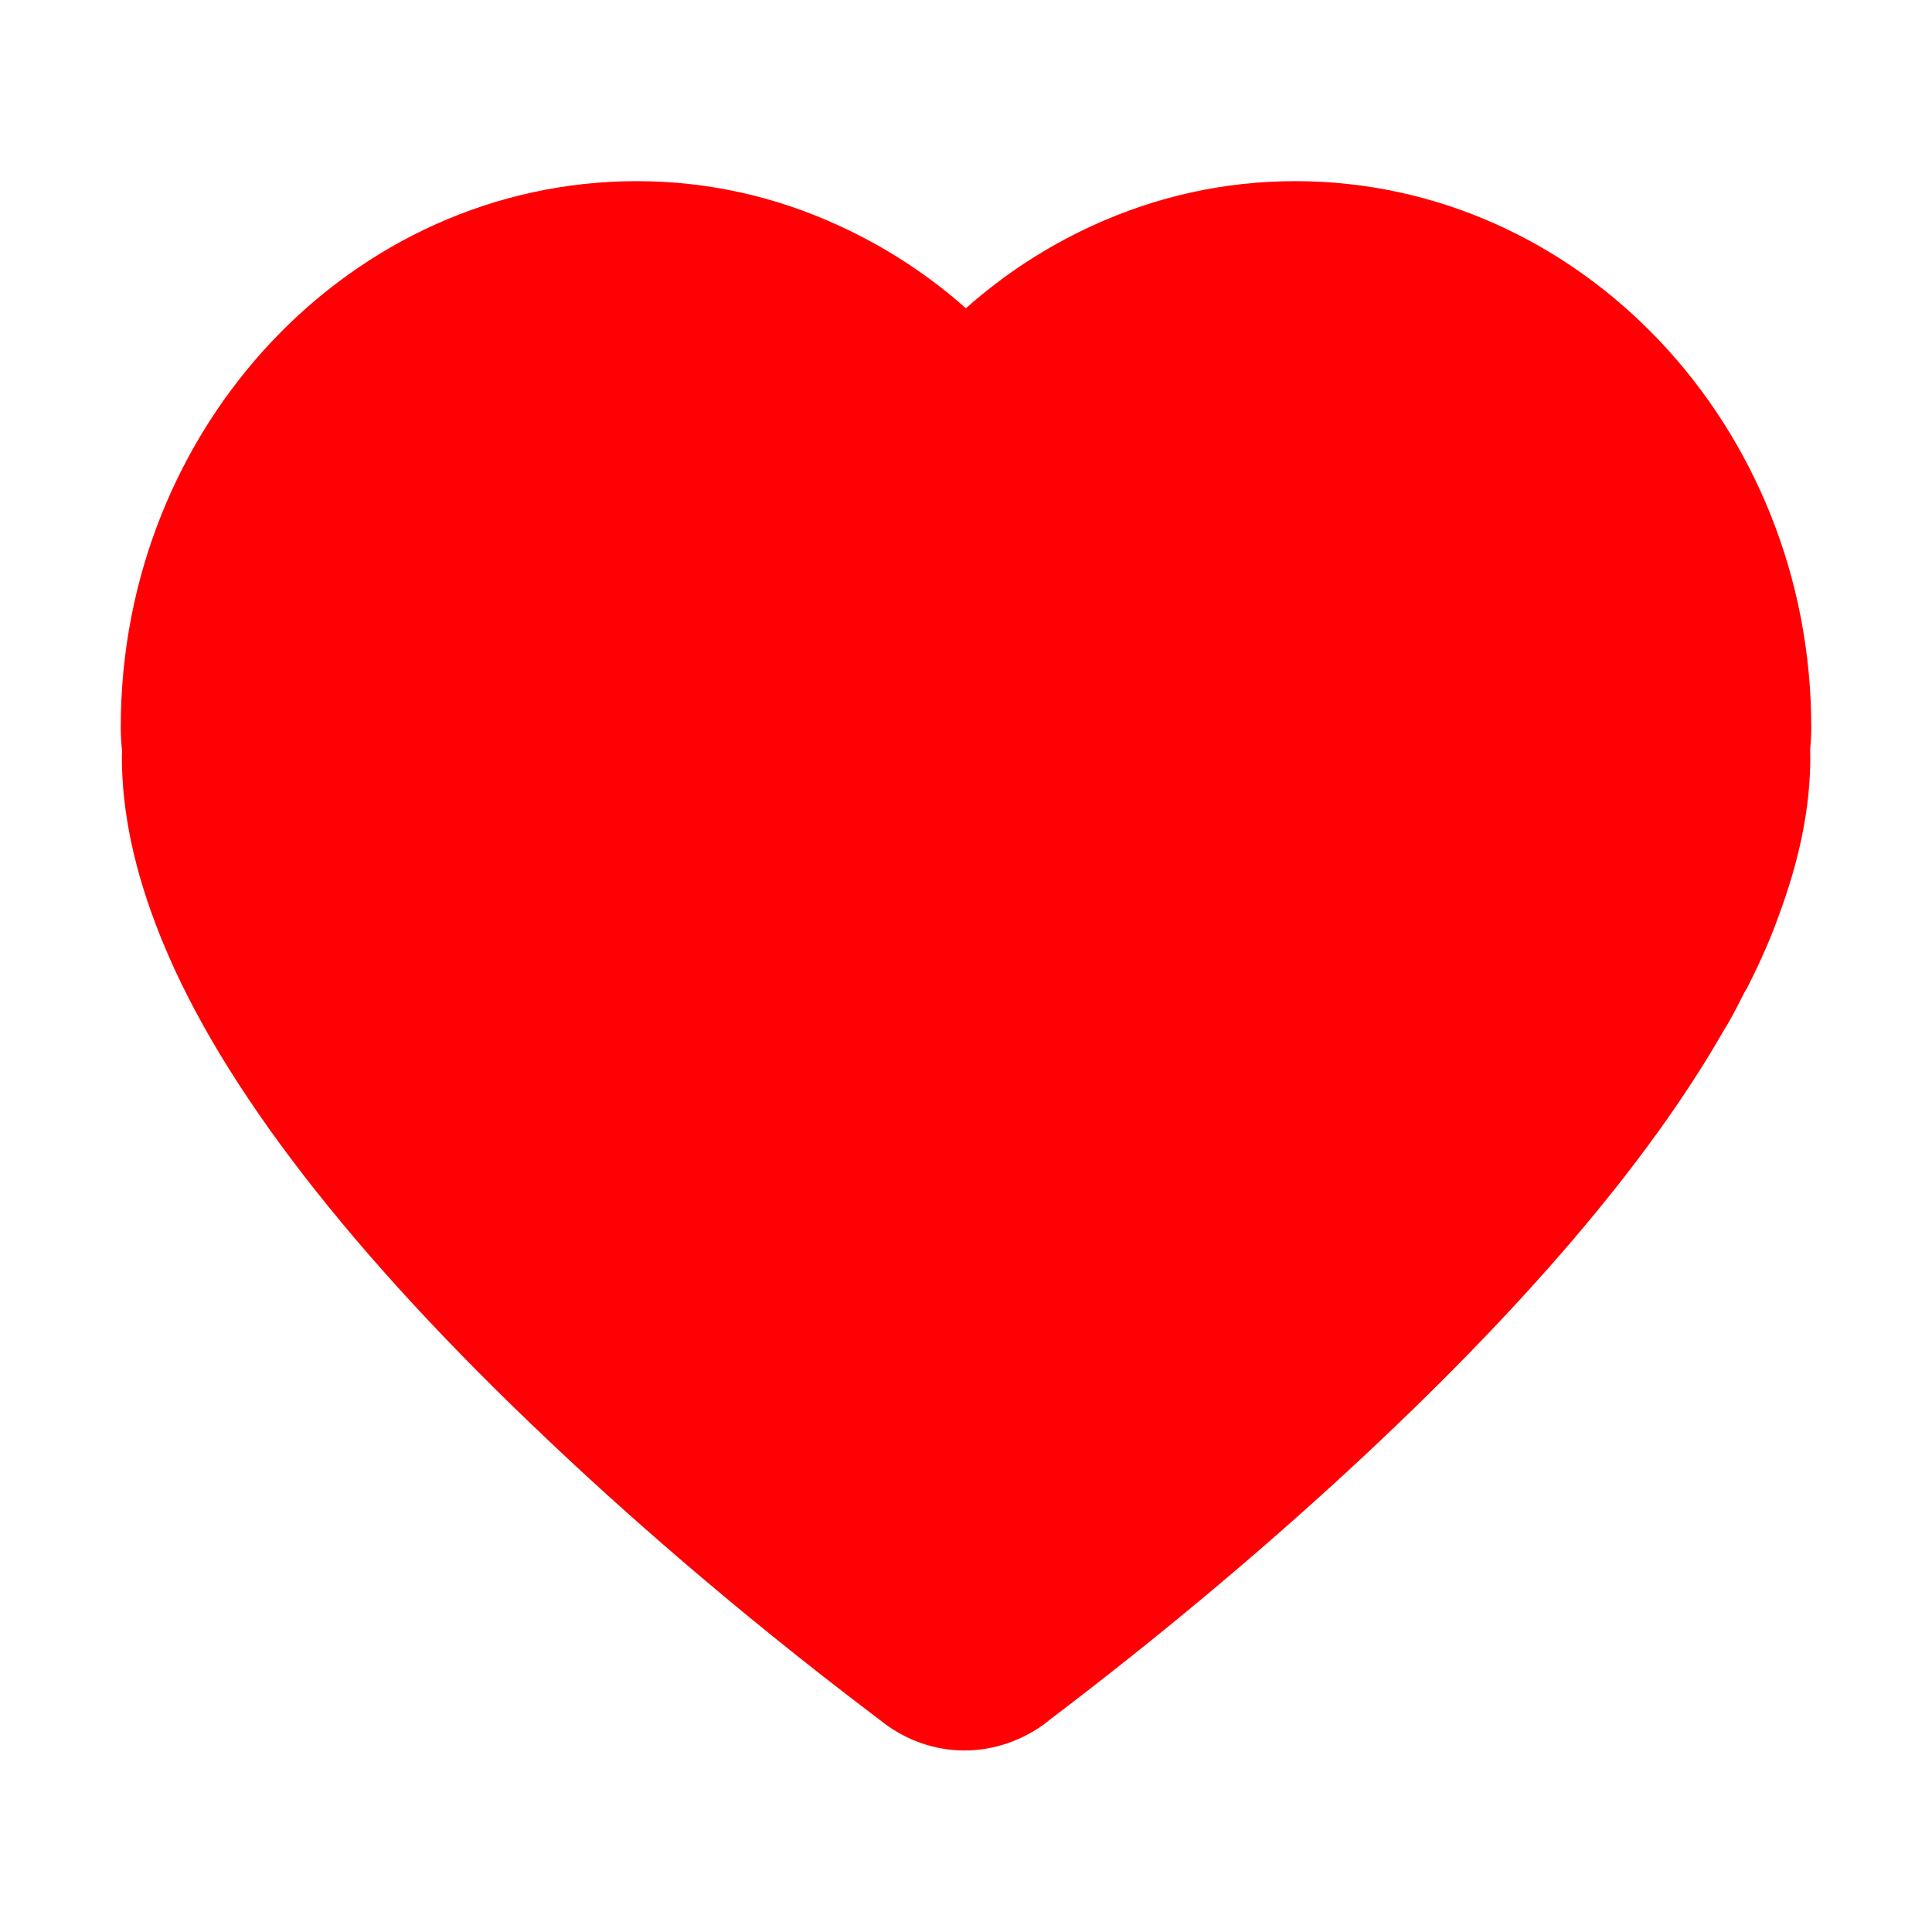 <svg width="26" height="26" viewBox="0 0 26 26" fill="none" xmlns="http://www.w3.org/2000/svg">
<path d="M24.36 10.093C24.36 10.121 24.362 10.154 24.362 10.192C24.362 10.857 24.223 11.555 23.936 12.327C23.832 12.619 23.702 12.916 23.54 13.239L23.535 13.246L23.527 13.267L23.486 13.338C23.476 13.353 23.466 13.373 23.453 13.401L23.425 13.454C23.367 13.571 23.291 13.719 23.194 13.873C22.184 15.641 20.483 17.634 18.137 19.797C16.928 20.912 15.605 22.019 14.206 23.083C14.155 23.123 14.12 23.149 14.104 23.161L14.097 23.169C13.774 23.42 13.378 23.557 12.982 23.557C12.581 23.557 12.198 23.423 11.873 23.172L11.87 23.169C11.857 23.159 11.827 23.136 11.786 23.105C9.816 21.615 8.298 20.257 7.373 19.378C4.73 16.88 2.986 14.623 2.189 12.675C2.171 12.637 2.161 12.604 2.151 12.581L2.148 12.573C1.81 11.728 1.64 10.926 1.64 10.189C1.64 10.169 1.64 10.144 1.643 10.116C1.633 10.017 1.625 9.91 1.625 9.786C1.625 5.733 4.74 2.438 8.569 2.438C9.509 2.438 10.423 2.638 11.291 3.037C11.911 3.321 12.485 3.692 12.998 4.149C13.51 3.694 14.082 3.321 14.701 3.037C15.572 2.638 16.489 2.438 17.431 2.438C21.26 2.438 24.375 5.733 24.375 9.786C24.375 9.91 24.367 10.017 24.36 10.093Z" fill="#FF0004"/>
</svg>
